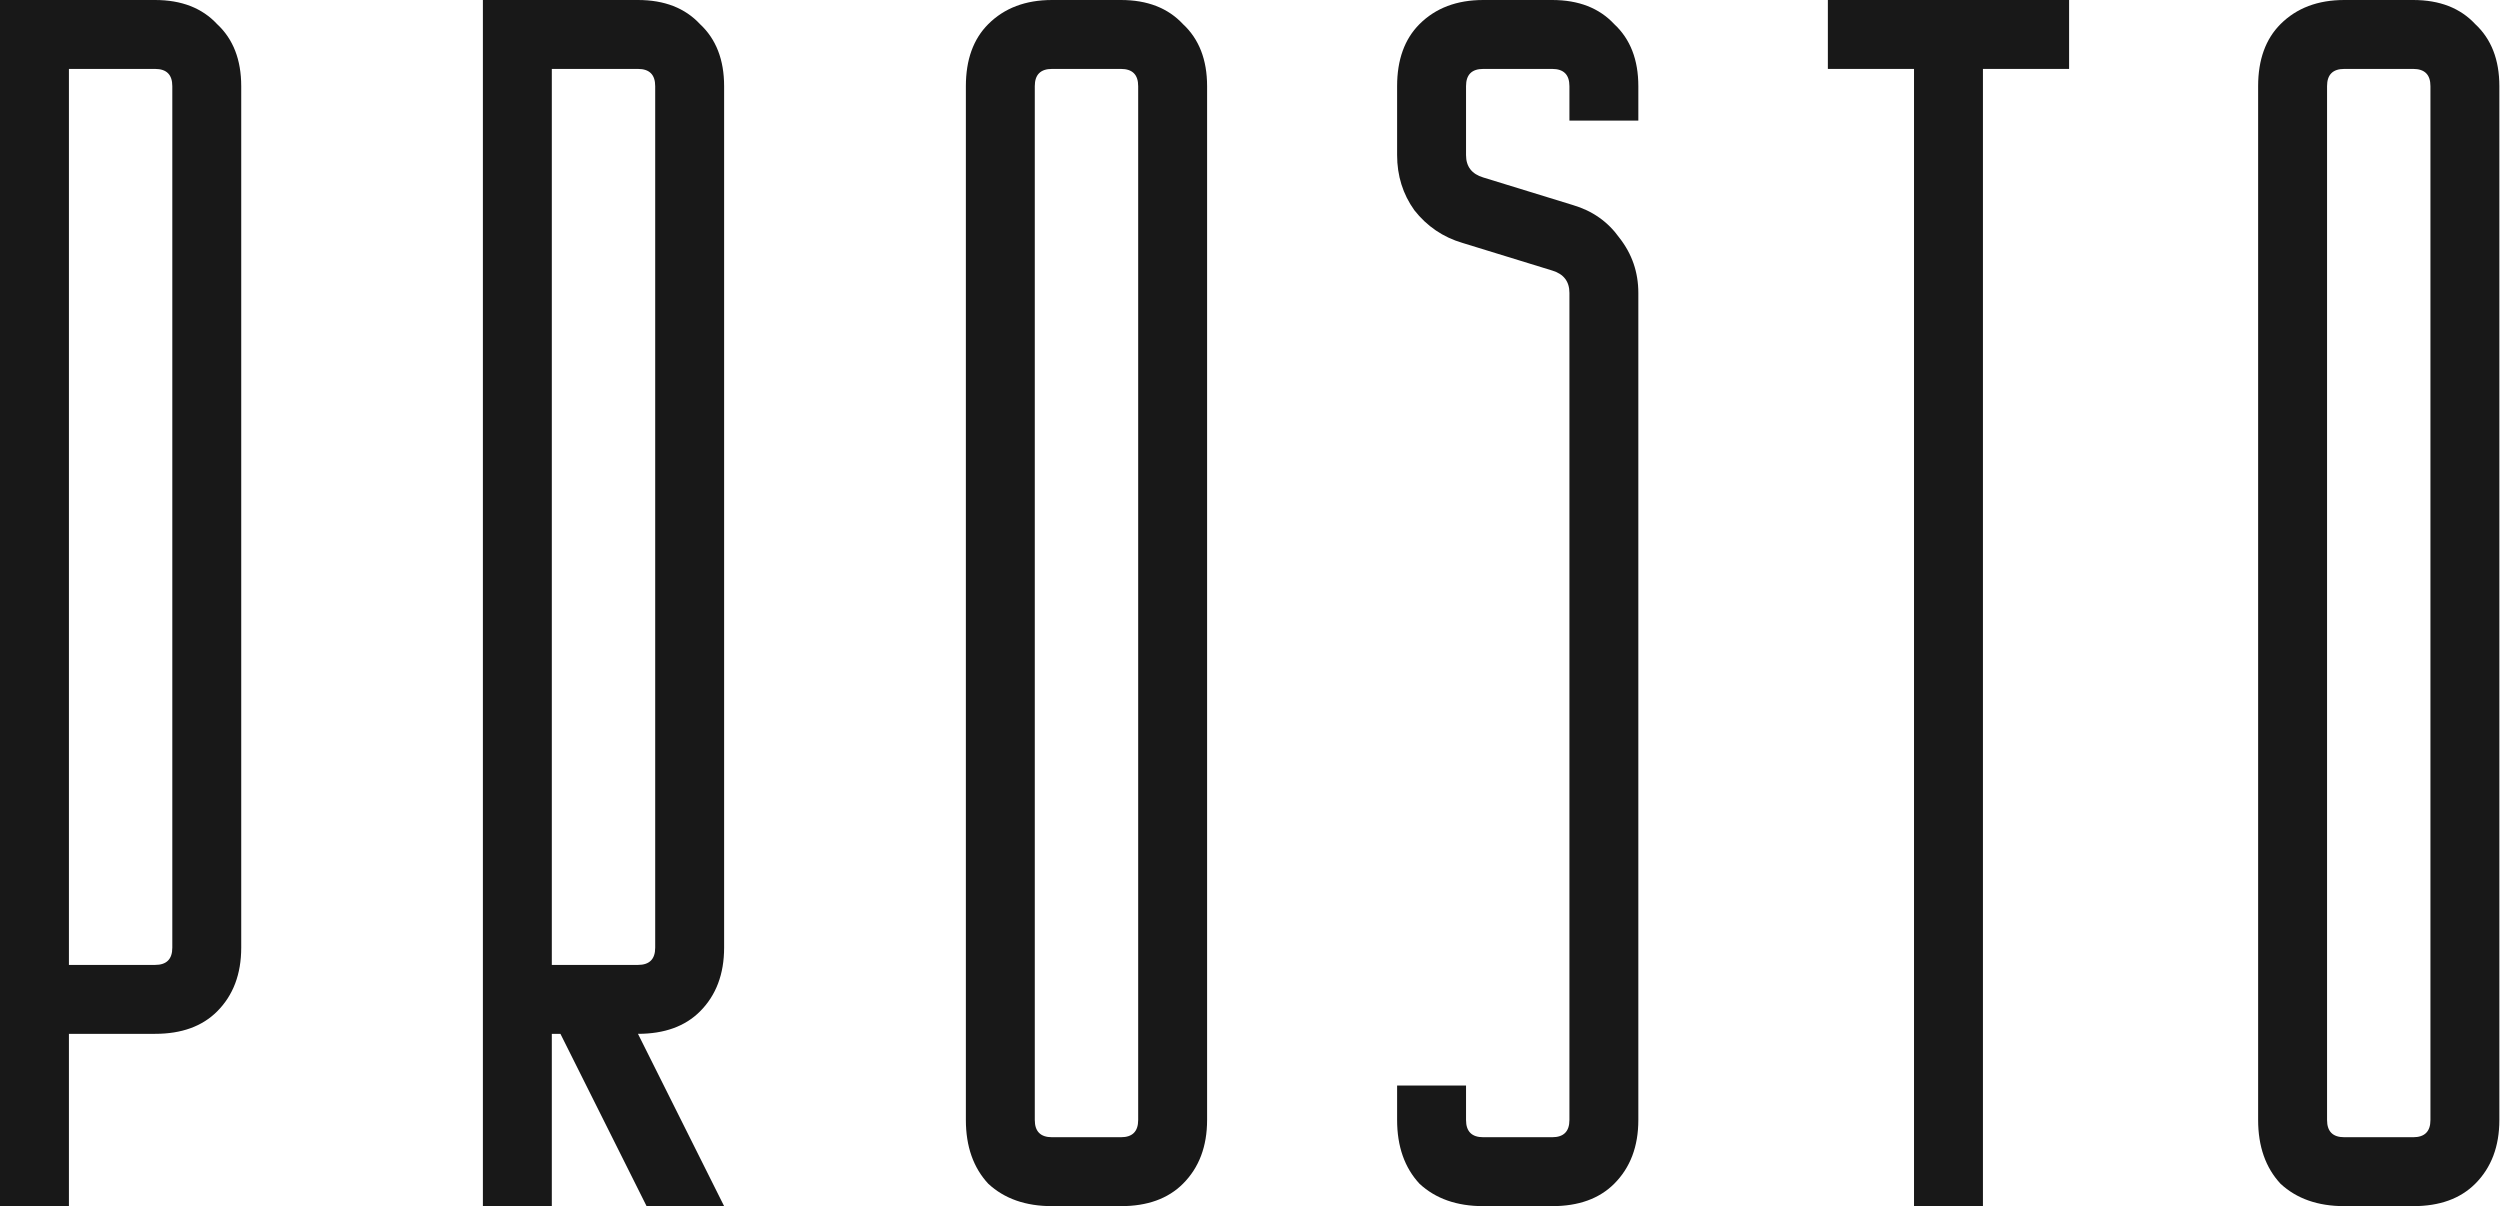 <svg width="1824" height="880" viewBox="0 0 1824 880" fill="none" xmlns="http://www.w3.org/2000/svg">
<path d="M1647.53 62.857C1647.53 43.581 1652.98 28.495 1663.87 17.6C1675.61 5.867 1691.11 0 1710.39 0H1760.67C1779.95 0 1795.04 5.867 1805.93 17.6C1817.67 28.495 1823.53 43.581 1823.53 62.857V817.142C1823.53 836.419 1817.67 851.925 1805.93 863.657C1795.04 874.553 1779.95 880 1760.67 880H1710.39C1691.11 880 1675.61 874.553 1663.87 863.657C1652.98 851.925 1647.53 836.419 1647.53 817.142V62.857ZM1710.39 50.286C1702.01 50.286 1697.82 54.476 1697.82 62.857V817.142C1697.82 825.523 1702.01 829.714 1710.39 829.714H1760.67C1769.06 829.714 1773.25 825.523 1773.25 817.142V62.857C1773.25 54.476 1769.06 50.286 1760.67 50.286H1710.39Z" fill="#181818"/>
<path d="M1333.61 0H1509.61V50.286H1446.75V880H1396.47V50.286H1333.61V0Z" fill="#181818"/>
<path d="M1019.33 113.143V62.857C1019.33 43.581 1024.78 28.495 1035.67 17.6C1047.41 5.867 1062.91 0 1082.19 0H1132.47C1151.75 0 1166.84 5.867 1177.73 17.6C1189.47 28.495 1195.33 43.581 1195.33 62.857V88H1145.05V62.857C1145.05 54.476 1140.85 50.286 1132.47 50.286H1082.19C1073.81 50.286 1069.62 54.476 1069.62 62.857V113.143C1069.62 121.524 1073.81 126.971 1082.19 129.486L1147.56 149.6C1161.81 153.791 1173.12 161.752 1181.5 173.486C1190.72 185.219 1195.33 198.629 1195.33 213.715V817.142C1195.33 836.419 1189.47 851.925 1177.73 863.657C1166.84 874.553 1151.75 880 1132.47 880H1082.19C1062.91 880 1047.41 874.553 1035.67 863.657C1024.78 851.925 1019.33 836.419 1019.33 817.142V791.999H1069.62V817.142C1069.62 825.523 1073.81 829.714 1082.19 829.714H1132.47C1140.85 829.714 1145.05 825.523 1145.05 817.142V213.715C1145.05 205.334 1140.85 199.885 1132.47 197.371L1067.1 177.257C1052.85 173.066 1041.12 165.105 1031.9 153.371C1023.52 141.638 1019.33 128.229 1019.33 113.143Z" fill="#181818"/>
<path d="M704.699 62.857C704.699 43.581 710.146 28.495 721.042 17.6C732.774 5.867 748.28 0 767.555 0H817.841C837.118 0 852.204 5.867 863.098 17.6C874.832 28.495 880.699 43.581 880.699 62.857V817.142C880.699 836.419 874.832 851.925 863.098 863.657C852.204 874.553 837.118 880 817.841 880H767.555C748.28 880 732.774 874.553 721.042 863.657C710.146 851.925 704.699 836.419 704.699 817.142V62.857ZM767.555 50.286C759.174 50.286 754.983 54.476 754.983 62.857V817.142C754.983 825.523 759.174 829.714 767.555 829.714H817.841C826.222 829.714 830.413 825.523 830.413 817.142V62.857C830.413 54.476 826.222 50.286 817.841 50.286H767.555Z" fill="#181818"/>
<path d="M352.316 0H465.458C484.735 0 499.821 5.867 510.717 17.6C522.449 28.495 528.316 43.581 528.316 62.857V691.429C528.316 710.706 522.449 726.21 510.717 737.942C499.821 748.838 484.735 754.287 465.458 754.287L528.316 880H471.744L408.888 754.287H402.602V880H352.316V0ZM465.458 704.001C473.839 704.001 478.03 699.81 478.03 691.429V62.857C478.03 54.476 473.839 50.286 465.458 50.286H402.602V704.001H465.458Z" fill="#181818"/>
<path d="M0 0H113.143C132.419 0 147.505 5.867 158.4 17.6C170.133 28.495 176 43.581 176 62.857V691.429C176 710.706 170.133 726.21 158.4 737.942C147.505 748.838 132.419 754.287 113.143 754.287H50.286V880H0V0ZM113.143 704.001C121.524 704.001 125.714 699.81 125.714 691.429V62.857C125.714 54.476 121.524 50.286 113.143 50.286H50.286V704.001H113.143Z" fill="#181818"/>
</svg>
